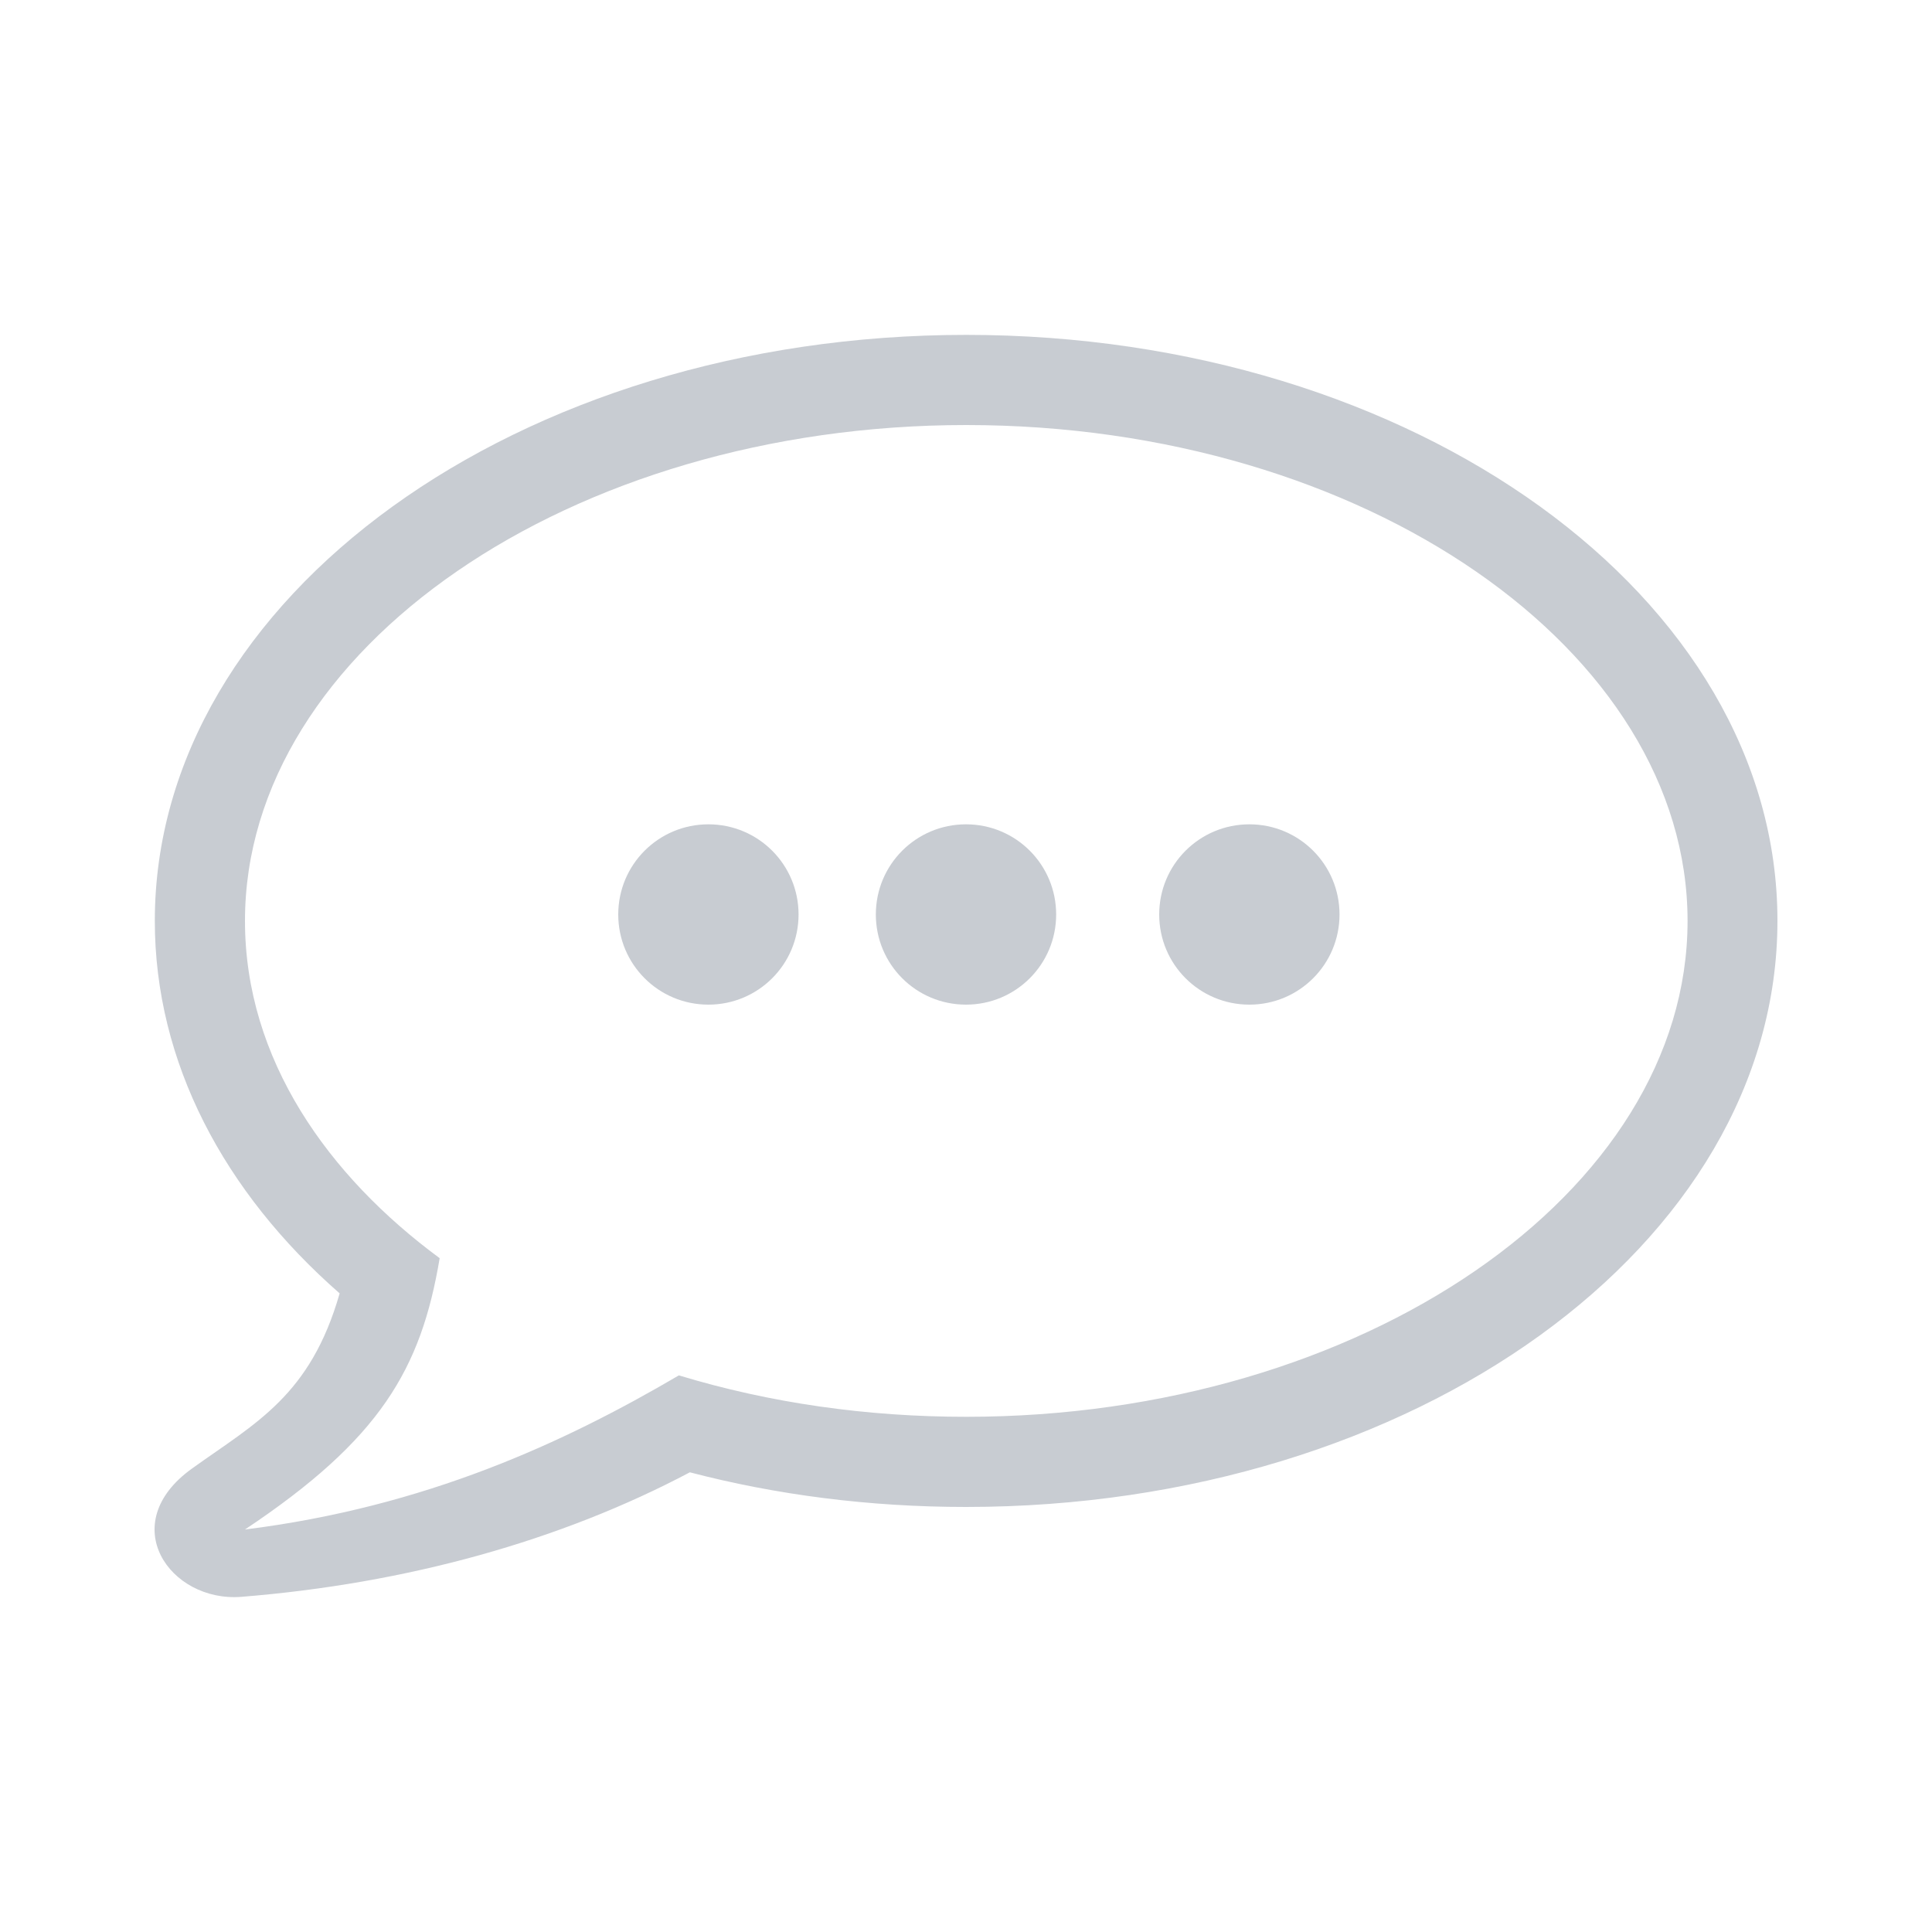 <?xml version="1.0" encoding="UTF-8" standalone="no"?>
<svg width="75px" height="75px" viewBox="0 0 75 75" version="1.1" xmlns="http://www.w3.org/2000/svg" xmlns:xlink="http://www.w3.org/1999/xlink">
    <!-- Generator: Sketch 46.2 (44496) - http://www.bohemiancoding.com/sketch -->
    <title>chat-bubble</title>
    <desc>Created with Sketch.</desc>
    <defs></defs>
    <g id="Page-1" stroke="none" stroke-width="1" fill="none" fill-rule="evenodd">
        <g id="chat-bubble" fill="#C8CCD2">
            <g id="Group-3" transform="translate(6, 13)">
                <path d="M31.51,0 C48.912,0 63.011,10.183 63,22.75 C63,35.328 48.901,45.5 31.499,45.5 C27.737,45.5 24.127,45.03 20.78,44.155 C15.76,46.812 9.788,48.475 3.368,48.989 C0.6,49.208 -1.554,46.156 1.464,44.001 C3.936,42.23 6.047,41.18 7.185,37.209 C2.7,33.283 0.01,28.241 0.01,22.75 C0.01,10.183 14.119,0 31.51,0 Z M31.51,42 C46.867,42 59.511,33.305 59.511,22.75 C59.511,12.272 46.987,3.5 31.51,3.5 C16.165,3.5 3.51,12.195 3.51,22.75 C3.51,28.131 6.747,32.659 11.068,35.842 C10.346,40.151 8.76,42.875 3.51,46.375 C10.51,45.5 15.88,43.017 20.354,40.392 C23.887,41.464 27.638,42 31.51,42 Z" id="Combined-Shape"></path>
                <g id="Group-4" transform="translate(18, 19)">
                    <path d="M17,3.5 C17,5.436 15.436,7 13.5,7 C11.564,7 10,5.436 10,3.5 C10,1.564 11.564,0 13.5,0 C15.436,0 17,1.564 17,3.5 Z" id="Combined-Shape"></path>
                    <path d="M28,3.5 C28,5.436 26.436,7 24.5,7 C22.564,7 21,5.436 21,3.5 C21,1.564 22.564,0 24.5,0 C26.436,0 28,1.564 28,3.5 Z" id="Combined-Shape"></path>
                    <path d="M7,3.5 C7,5.436 5.436,7 3.5,7 C1.564,7 0,5.436 0,3.5 C0,1.564 1.564,0 3.5,0 C5.436,0 7,1.564 7,3.5 Z" id="Path"></path>
                </g>
            </g>
        </g>
    </g>
</svg>